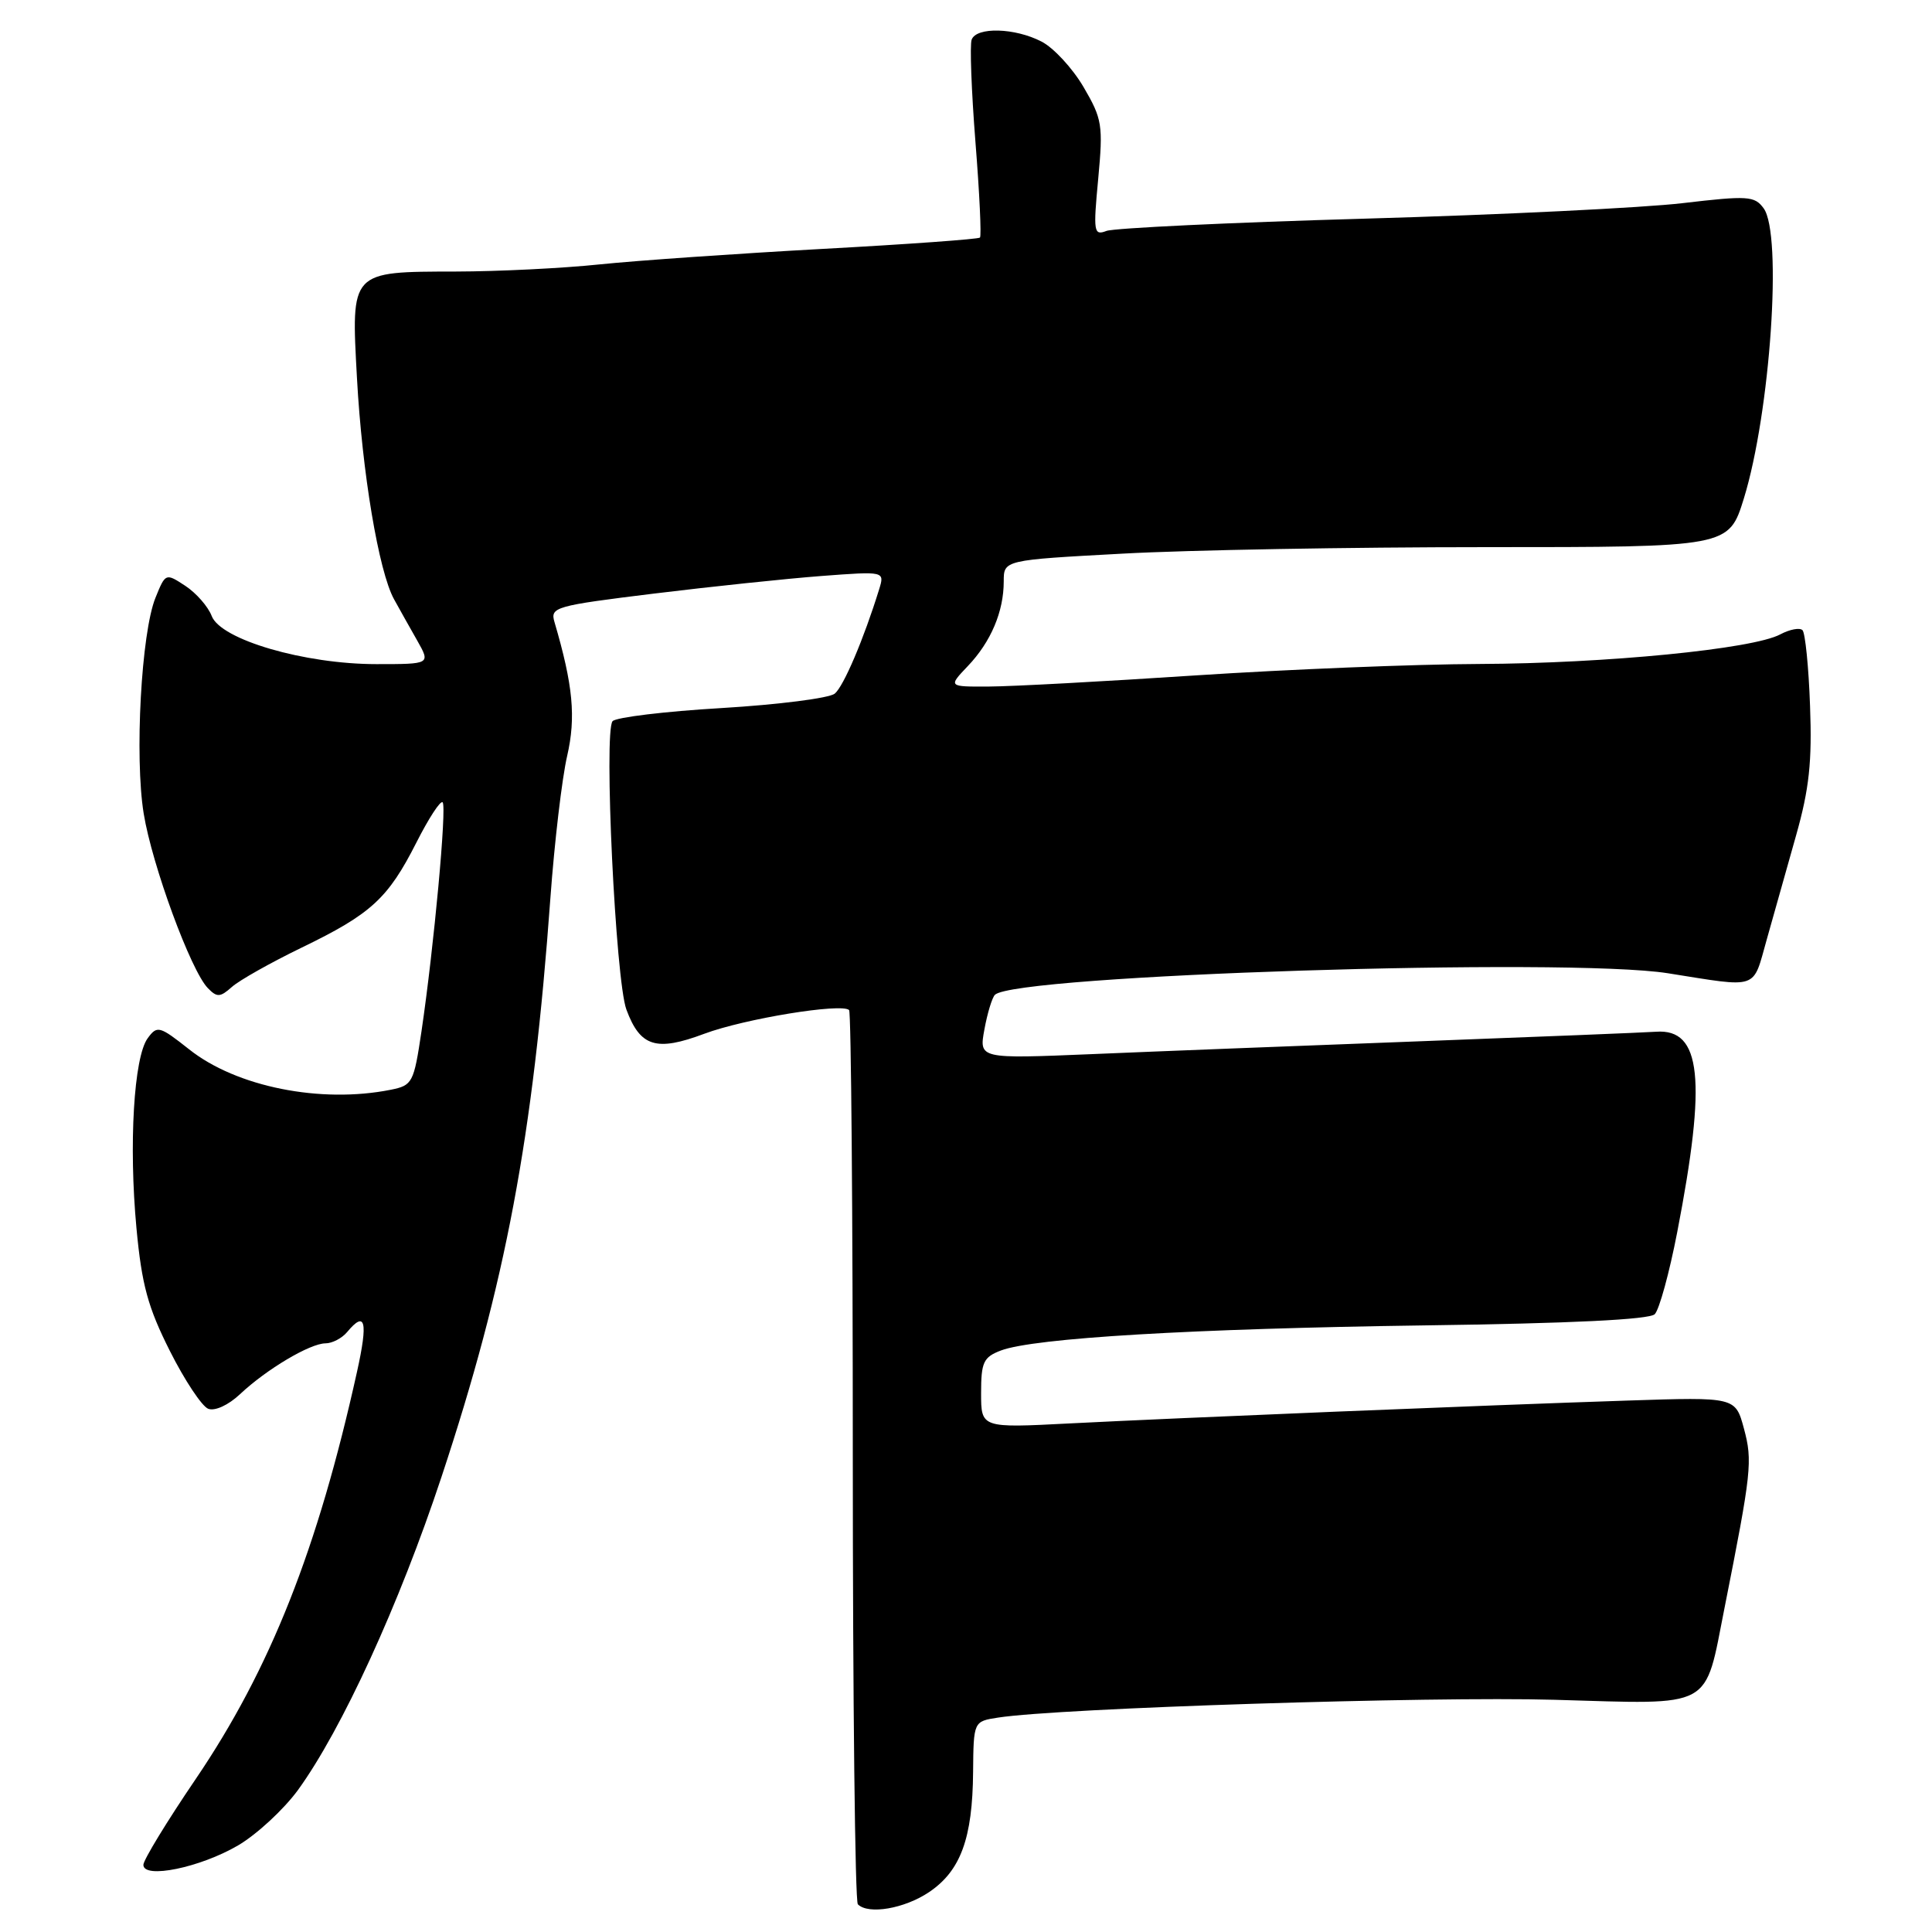 <?xml version="1.0" encoding="UTF-8" standalone="no"?>
<!DOCTYPE svg PUBLIC "-//W3C//DTD SVG 1.1//EN" "http://www.w3.org/Graphics/SVG/1.1/DTD/svg11.dtd" >
<svg xmlns="http://www.w3.org/2000/svg" xmlns:xlink="http://www.w3.org/1999/xlink" version="1.1" viewBox="0 0 256 256">
 <g >
 <path fill="currentColor"
d=" M 123.10 250.72 C 127.29 247.90 128.87 243.59 128.94 234.80 C 129.00 228.09 129.00 228.09 132.25 227.59 C 140.34 226.33 189.57 224.76 205.96 225.23 C 227.29 225.84 225.81 226.64 228.52 213.00 C 232.09 195.00 232.24 193.61 231.08 189.29 C 229.95 185.11 229.95 185.11 215.73 185.58 C 196.84 186.20 156.41 187.86 141.75 188.61 C 130.00 189.22 130.00 189.22 130.00 184.59 C 130.00 180.50 130.31 179.83 132.62 178.95 C 137.01 177.29 157.96 176.05 188.84 175.62 C 208.14 175.36 218.55 174.85 219.26 174.14 C 219.86 173.54 221.20 168.65 222.24 163.27 C 226.16 143.01 225.45 136.28 219.44 136.71 C 217.82 136.82 203.68 137.39 188.00 137.98 C 172.32 138.57 152.80 139.33 144.61 139.68 C 129.72 140.30 129.72 140.30 130.44 136.40 C 130.83 134.26 131.46 132.19 131.83 131.82 C 134.43 129.19 207.66 126.85 221.00 128.96 C 233.18 130.89 232.20 131.23 234.10 124.50 C 235.03 121.20 236.78 114.99 237.99 110.70 C 239.73 104.55 240.12 100.93 239.84 93.53 C 239.66 88.38 239.20 83.87 238.84 83.50 C 238.47 83.14 237.15 83.39 235.89 84.06 C 232.27 86.00 212.84 87.91 196.00 87.98 C 187.47 88.01 170.60 88.70 158.50 89.49 C 146.40 90.29 134.05 90.96 131.06 90.97 C 125.63 91.00 125.63 91.00 128.25 88.25 C 131.30 85.05 133.00 81.04 133.00 77.04 C 133.00 74.21 133.00 74.21 148.75 73.36 C 157.41 72.88 179.03 72.50 196.79 72.50 C 229.07 72.50 229.07 72.50 231.07 66.05 C 234.58 54.66 236.20 31.02 233.69 27.60 C 232.49 25.96 231.61 25.90 222.94 26.92 C 217.75 27.53 198.85 28.46 180.95 28.97 C 163.06 29.48 147.60 30.22 146.61 30.60 C 144.93 31.24 144.85 30.76 145.52 23.68 C 146.18 16.58 146.05 15.76 143.58 11.54 C 142.12 9.05 139.61 6.33 138.01 5.51 C 134.48 3.68 129.39 3.54 128.75 5.25 C 128.49 5.94 128.72 12.04 129.25 18.80 C 129.79 25.57 130.06 31.28 129.85 31.48 C 129.64 31.69 120.25 32.37 108.99 32.98 C 97.72 33.60 84.45 34.52 79.50 35.03 C 74.55 35.55 65.97 35.97 60.44 35.98 C 46.37 36.01 46.52 35.84 47.30 50.10 C 47.98 62.57 50.18 75.71 52.21 79.40 C 52.92 80.69 54.30 83.15 55.28 84.87 C 57.05 88.00 57.05 88.00 49.88 88.00 C 40.33 88.00 29.24 84.76 28.05 81.62 C 27.57 80.37 26.00 78.58 24.56 77.63 C 21.95 75.92 21.93 75.92 20.60 79.21 C 18.72 83.84 17.82 100.30 19.04 107.80 C 20.15 114.64 25.29 128.63 27.54 130.93 C 28.75 132.18 29.17 132.16 30.72 130.78 C 31.70 129.90 35.86 127.56 39.96 125.57 C 49.18 121.11 51.41 119.06 55.17 111.65 C 56.80 108.43 58.36 106.03 58.65 106.31 C 59.22 106.88 57.50 125.48 55.85 136.65 C 54.83 143.48 54.66 143.82 51.77 144.40 C 42.50 146.25 31.33 144.02 25.07 139.05 C 21.13 135.94 20.83 135.85 19.57 137.57 C 17.73 140.08 17.05 151.69 18.08 162.72 C 18.78 170.25 19.60 173.23 22.51 179.01 C 24.47 182.91 26.76 186.35 27.59 186.67 C 28.47 187.01 30.26 186.19 31.81 184.73 C 35.33 181.42 41.08 178.01 43.13 178.00 C 44.02 178.00 45.32 177.32 46.00 176.50 C 48.42 173.59 48.79 175.07 47.31 181.75 C 42.10 205.29 35.81 221.17 25.94 235.72 C 22.12 241.34 19.00 246.46 19.00 247.10 C 19.00 249.01 26.51 247.47 31.54 244.53 C 34.03 243.07 37.60 239.76 39.48 237.19 C 45.29 229.18 52.90 212.60 58.50 195.70 C 67.00 170.04 70.63 150.76 72.93 119.00 C 73.47 111.58 74.47 103.10 75.15 100.17 C 76.33 95.04 75.94 90.82 73.47 82.42 C 72.89 80.45 73.51 80.27 86.68 78.65 C 94.28 77.72 104.27 76.67 108.87 76.32 C 117.23 75.69 117.23 75.69 116.49 78.09 C 114.46 84.66 111.79 90.93 110.61 91.91 C 109.88 92.51 103.14 93.37 95.63 93.82 C 88.12 94.26 81.61 95.05 81.17 95.56 C 79.98 96.93 81.57 129.92 83.00 133.77 C 84.83 138.71 86.95 139.37 93.32 136.98 C 98.64 134.99 111.55 132.88 112.51 133.84 C 112.78 134.11 113.00 160.73 113.00 193.00 C 113.00 225.27 113.30 251.97 113.67 252.33 C 115.06 253.73 119.84 252.91 123.10 250.72 Z "/>
</g>
</svg>